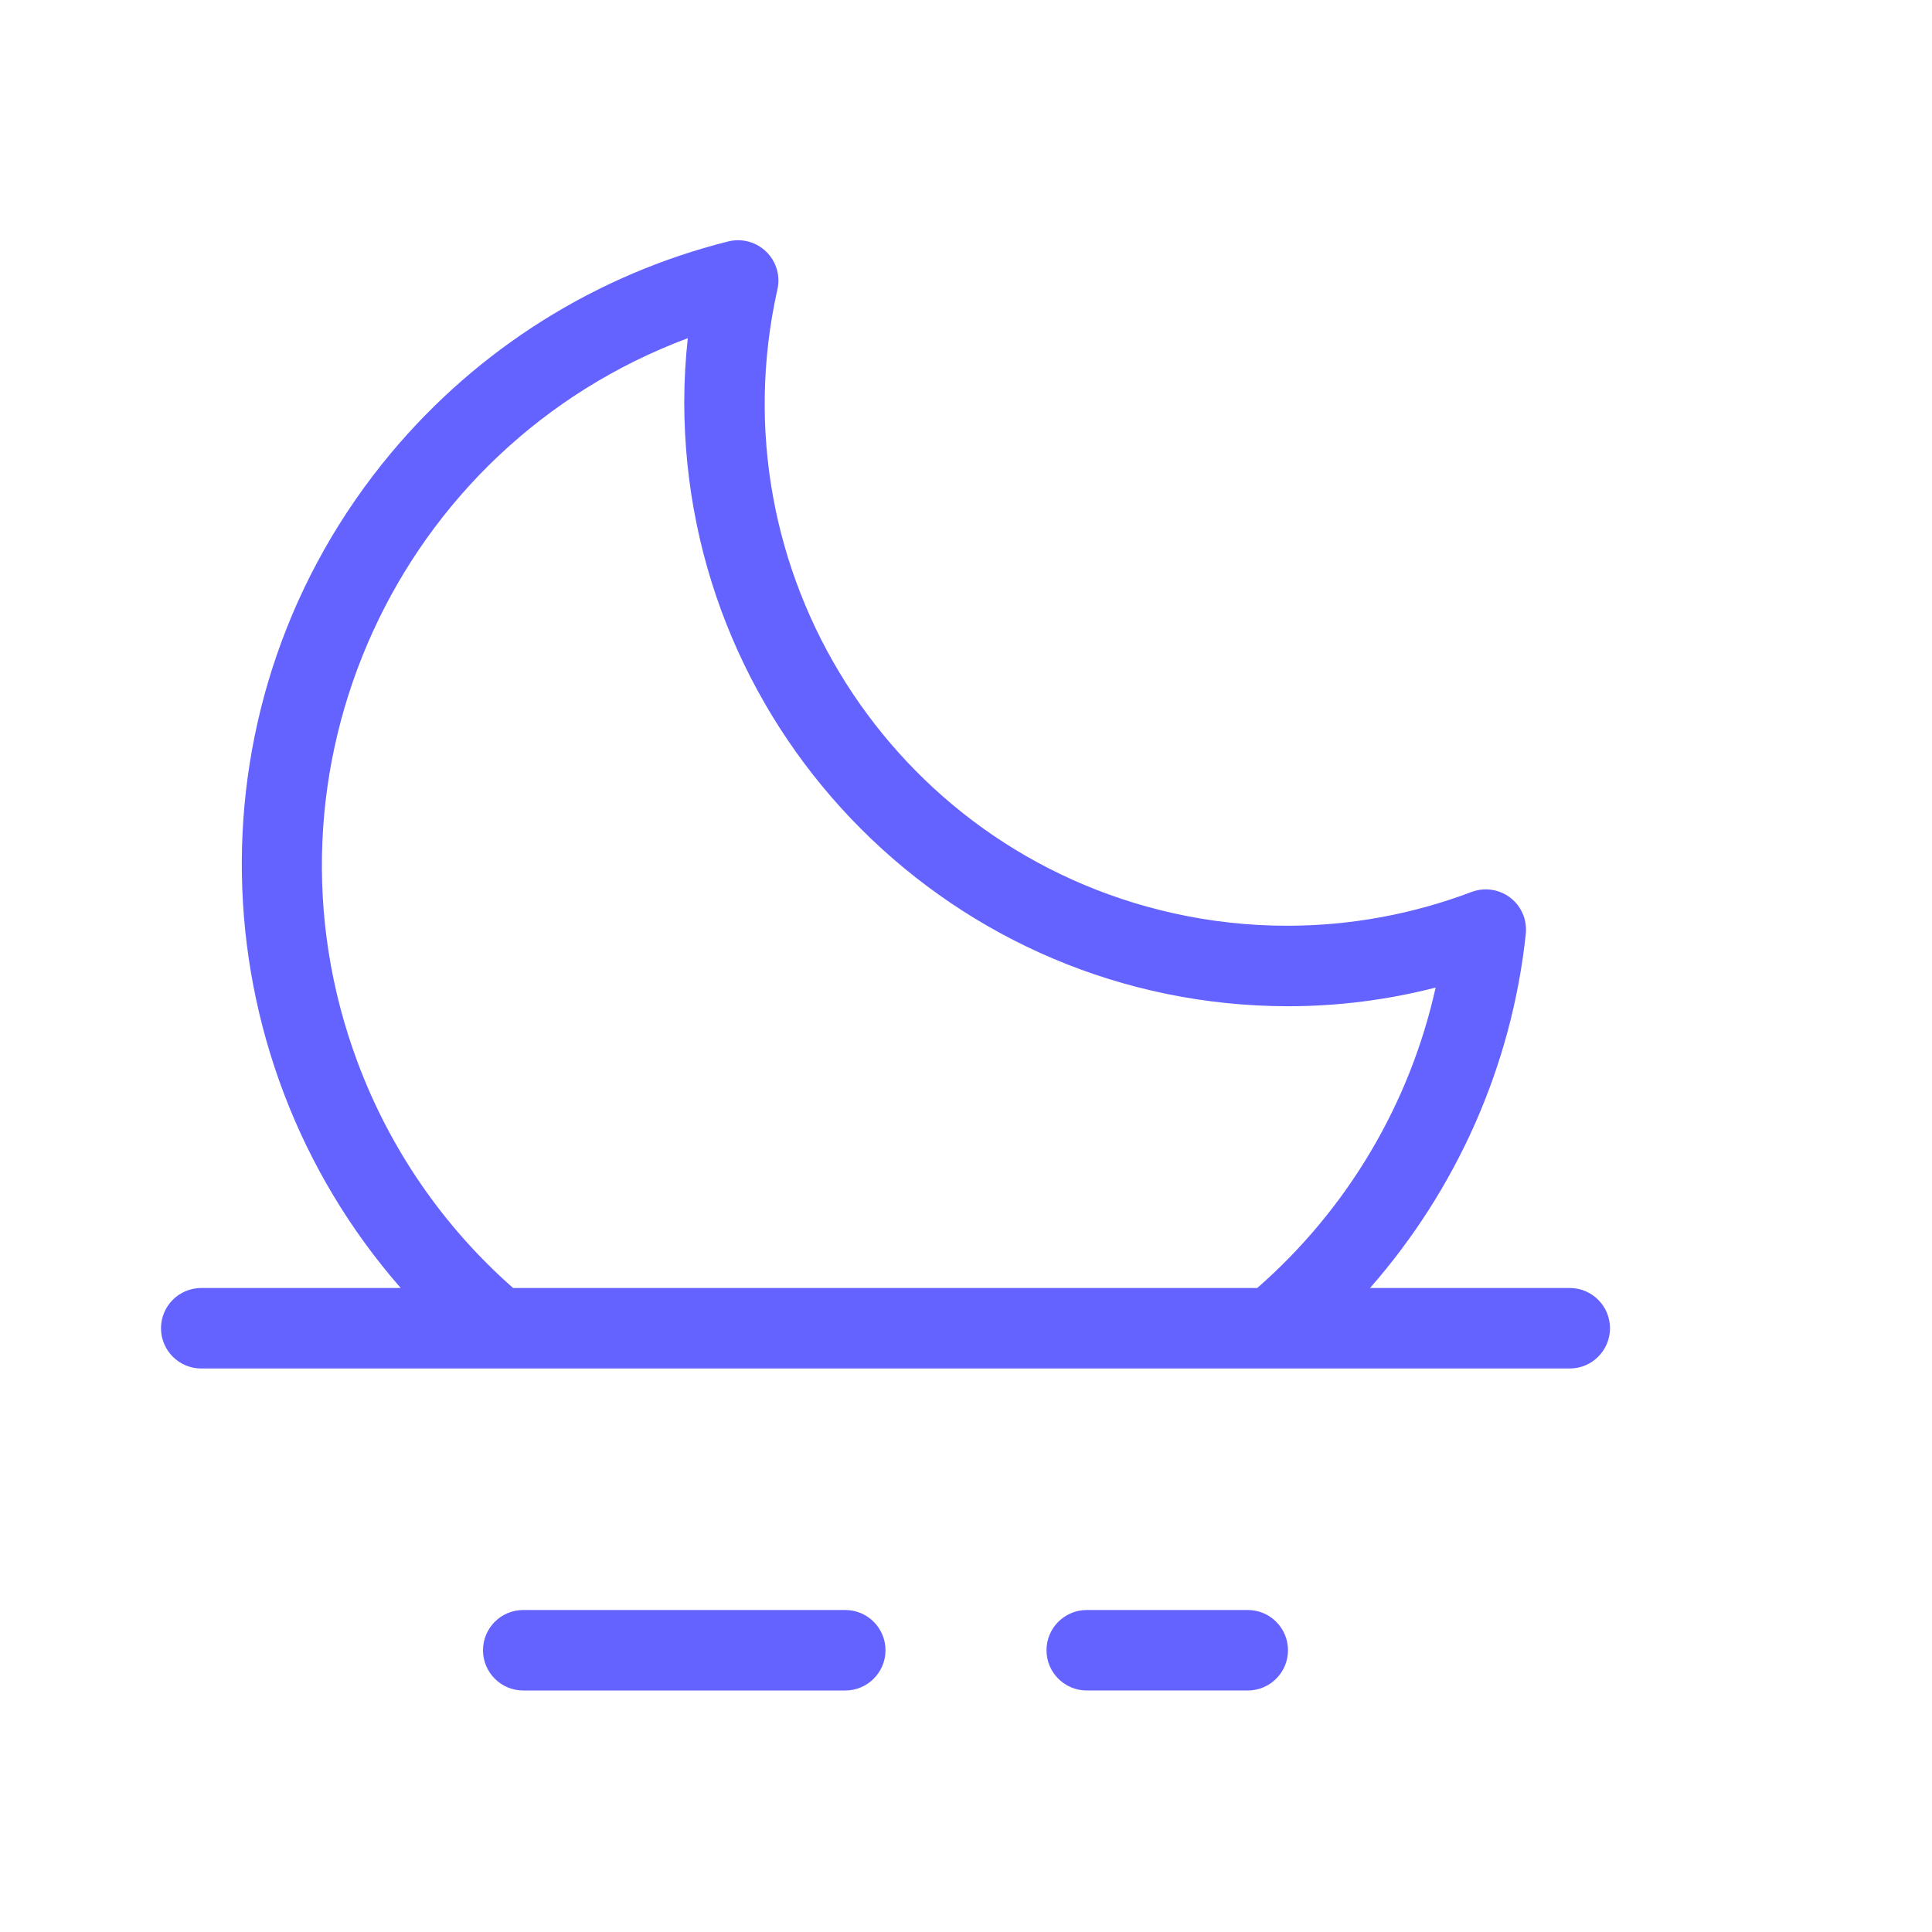 <svg xmlns="http://www.w3.org/2000/svg" enable-background="new 0 0 24 24" viewBox="0 0 24 24"><path fill="#6563ff" d="M10.5,20h-4C6.224,20,6,20.224,6,20.5S6.224,21,6.5,21h4c0.276,0,0.5-0.224,0.5-0.5S10.776,20,10.5,20z M19.5,16h-2.481c1.075-1.226,1.761-2.757,1.935-4.399c0.008-0.077-0.002-0.156-0.029-0.229c-0.097-0.258-0.385-0.389-0.644-0.292C17.552,11.356,16.779,11.499,16,11.5c-0.482,0.001-0.962-0.052-1.431-0.157c-3.497-0.784-5.695-4.254-4.911-7.751c0.017-0.076,0.015-0.154-0.003-0.229C9.587,3.095,9.315,2.932,9.047,2.999C7.408,3.41,5.942,4.33,4.859,5.626C2.302,8.686,2.432,13.09,4.978,16H2.5C2.224,16,2,16.224,2,16.5S2.224,17,2.5,17h17c0.276,0,0.5-0.224,0.5-0.5S19.776,16,19.5,16z M6.374,16c-0.865-0.761-1.528-1.723-1.931-2.802C3.091,9.581,4.927,5.553,8.544,4.201C8.515,4.466,8.5,4.733,8.5,5c0.005,4.14,3.36,7.495,7.5,7.5c0.619-0,1.235-0.078,1.834-0.232C17.512,13.716,16.735,15.023,15.618,16H6.374z M15.5,20h-2c-0.276,0-0.5,0.224-0.5,0.5s0.224,0.5,0.5,0.5h2c0.276,0,0.5-0.224,0.5-0.5S15.776,20,15.5,20z"/></svg>